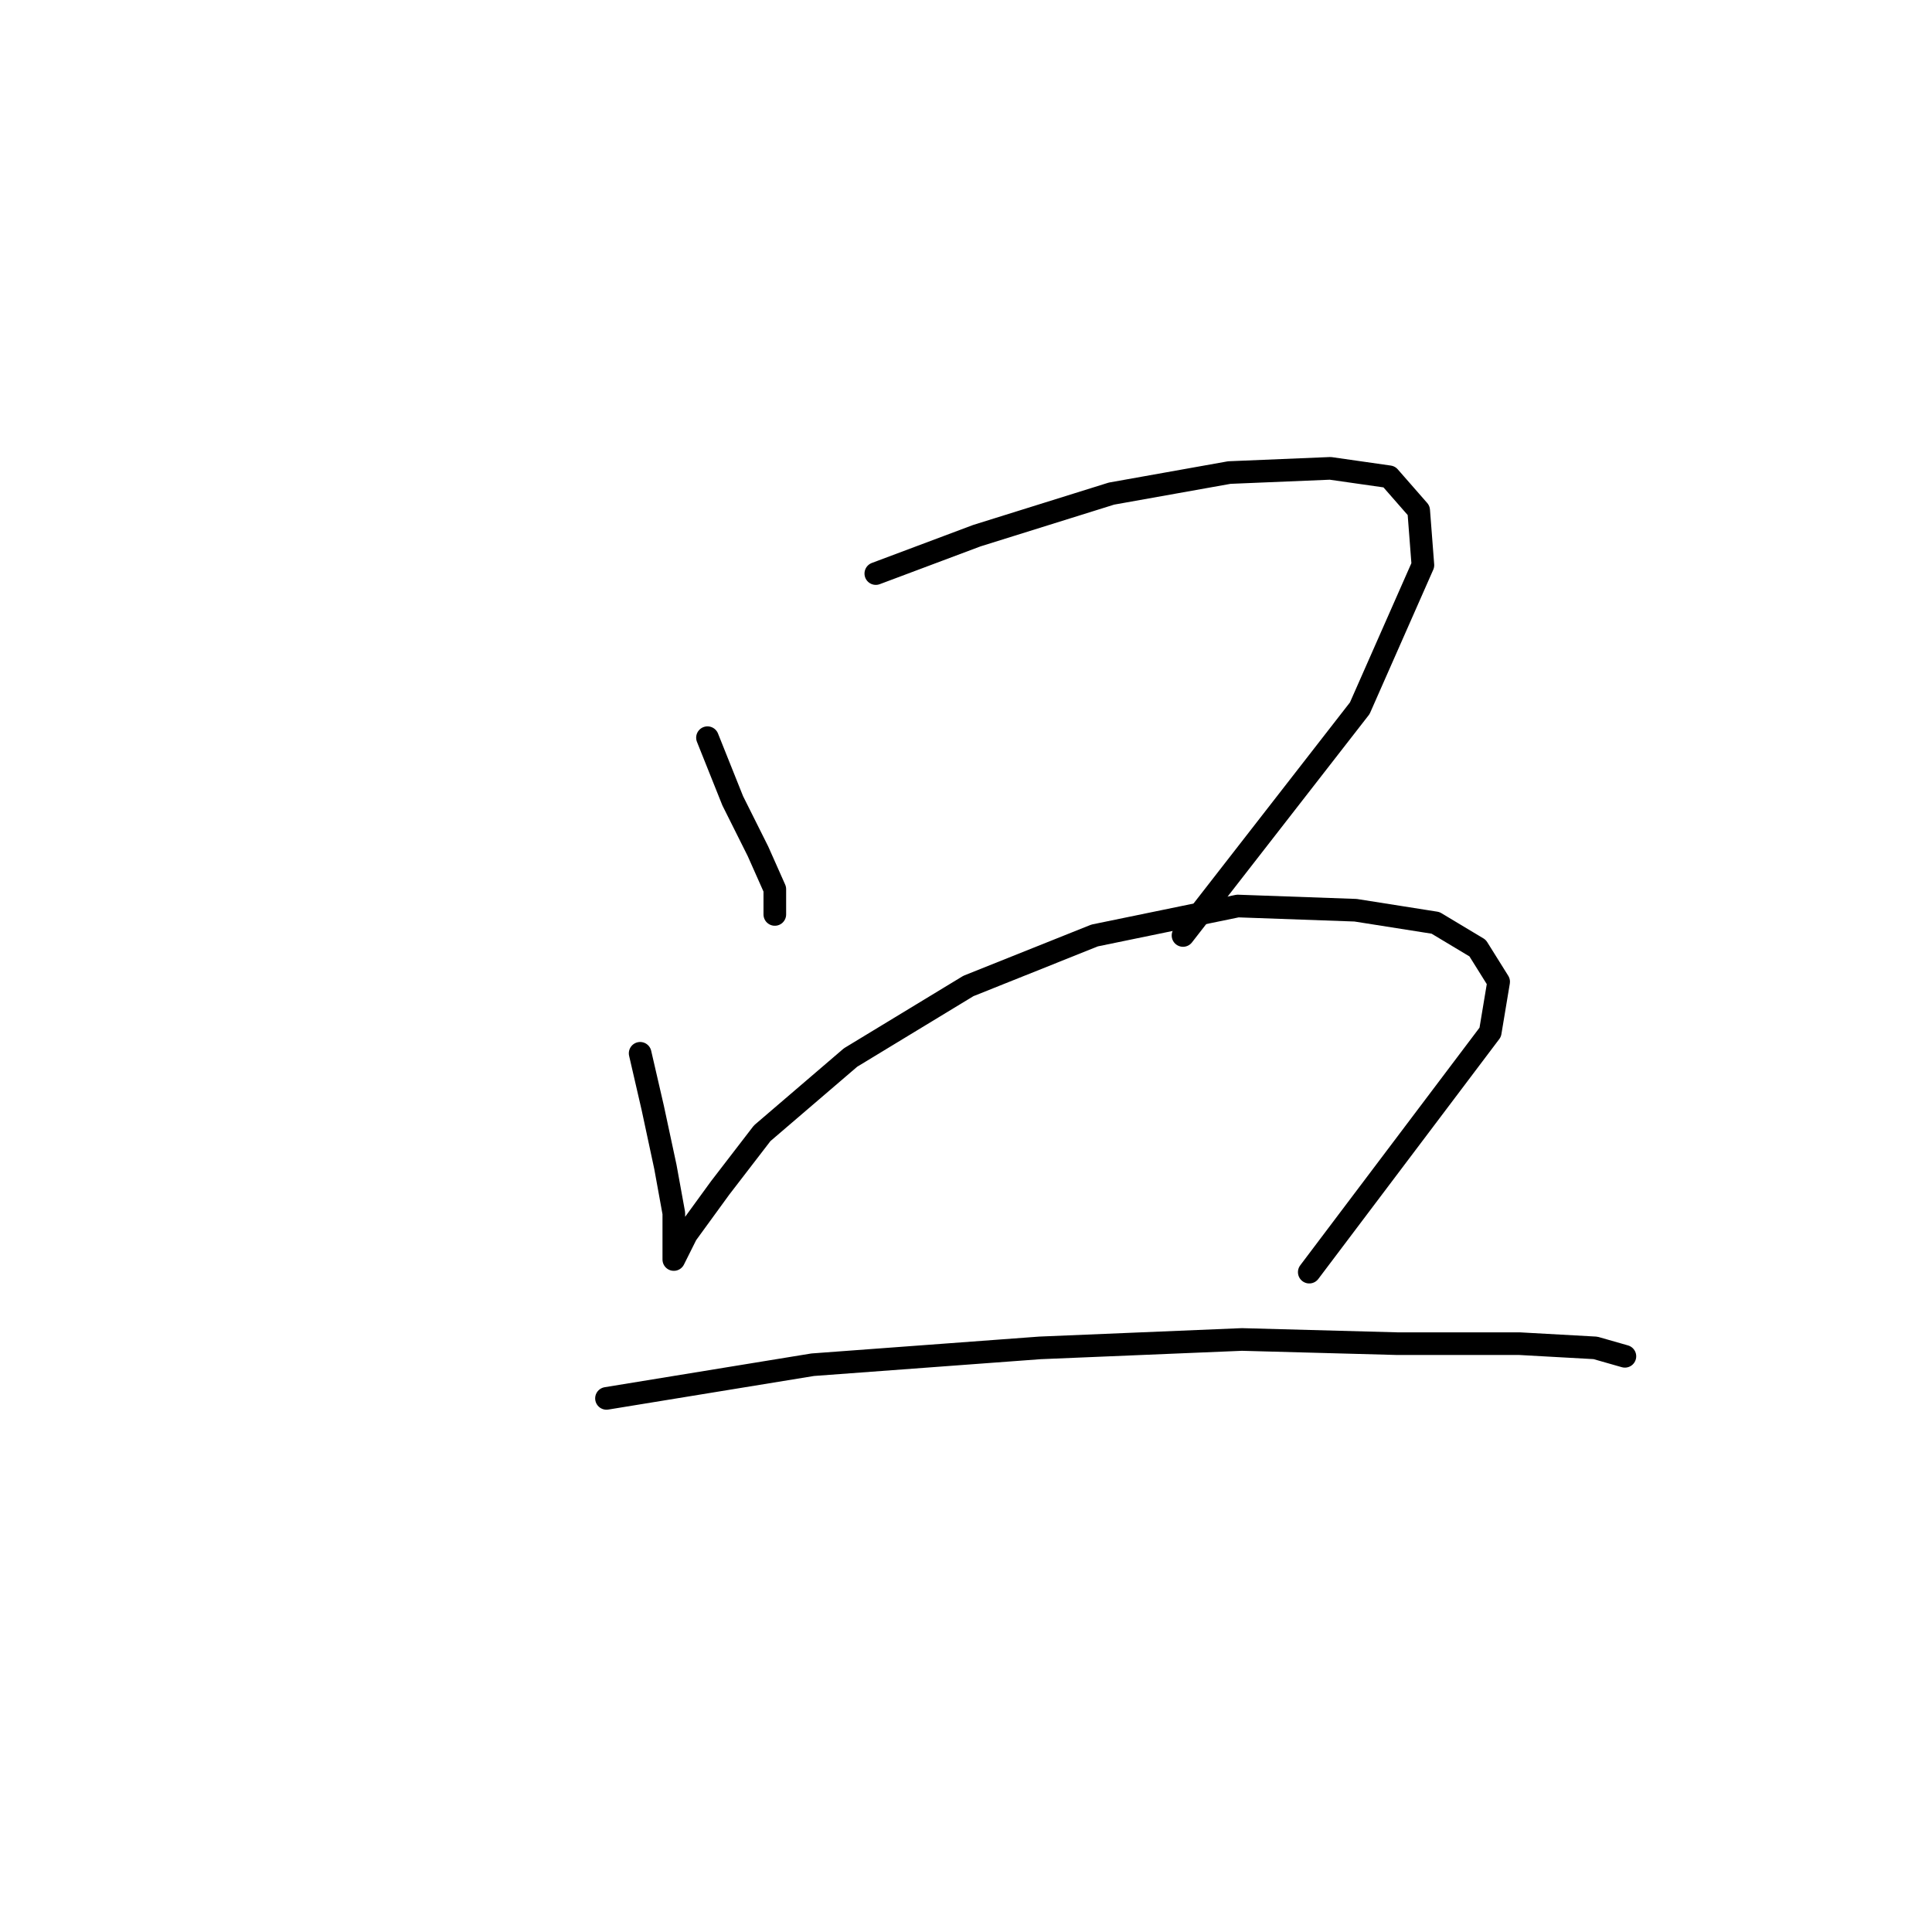 <?xml version="1.0" standalone="no"?>
    <svg width="256" height="256" xmlns="http://www.w3.org/2000/svg" version="1.1">
    <polyline stroke="black" stroke-width="3" stroke-linecap="round" fill="transparent" stroke-linejoin="round" points="93.745 97.747 97.091 106.111 100.437 112.803 102.667 117.821 102.667 121.167 102.667 121.167 " />
        <polyline stroke="black" stroke-width="3" stroke-linecap="round" fill="transparent" stroke-linejoin="round" points="116.05 76 129.433 70.981 147.277 65.405 162.89 62.617 176.273 62.059 184.08 63.175 187.983 67.636 188.541 74.885 180.176 93.844 156.756 123.955 156.756 123.955 " />
        <polyline stroke="black" stroke-width="3" stroke-linecap="round" fill="transparent" stroke-linejoin="round" points="84.823 139.569 86.496 146.818 88.169 154.624 89.284 160.758 89.284 164.662 89.284 166.892 90.957 163.546 95.418 157.412 100.994 150.163 112.704 140.126 128.318 130.647 145.046 123.955 164.005 120.052 179.619 120.61 190.214 122.282 195.79 125.628 198.578 130.089 197.463 136.781 173.485 168.565 173.485 168.565 " />
        <polyline stroke="black" stroke-width="3" stroke-linecap="round" fill="transparent" stroke-linejoin="round" points="80.362 185.294 107.686 180.833 137.797 178.602 164.563 177.487 185.195 178.044 201.366 178.044 211.403 178.602 215.307 179.717 215.307 179.717 " />
        </svg>